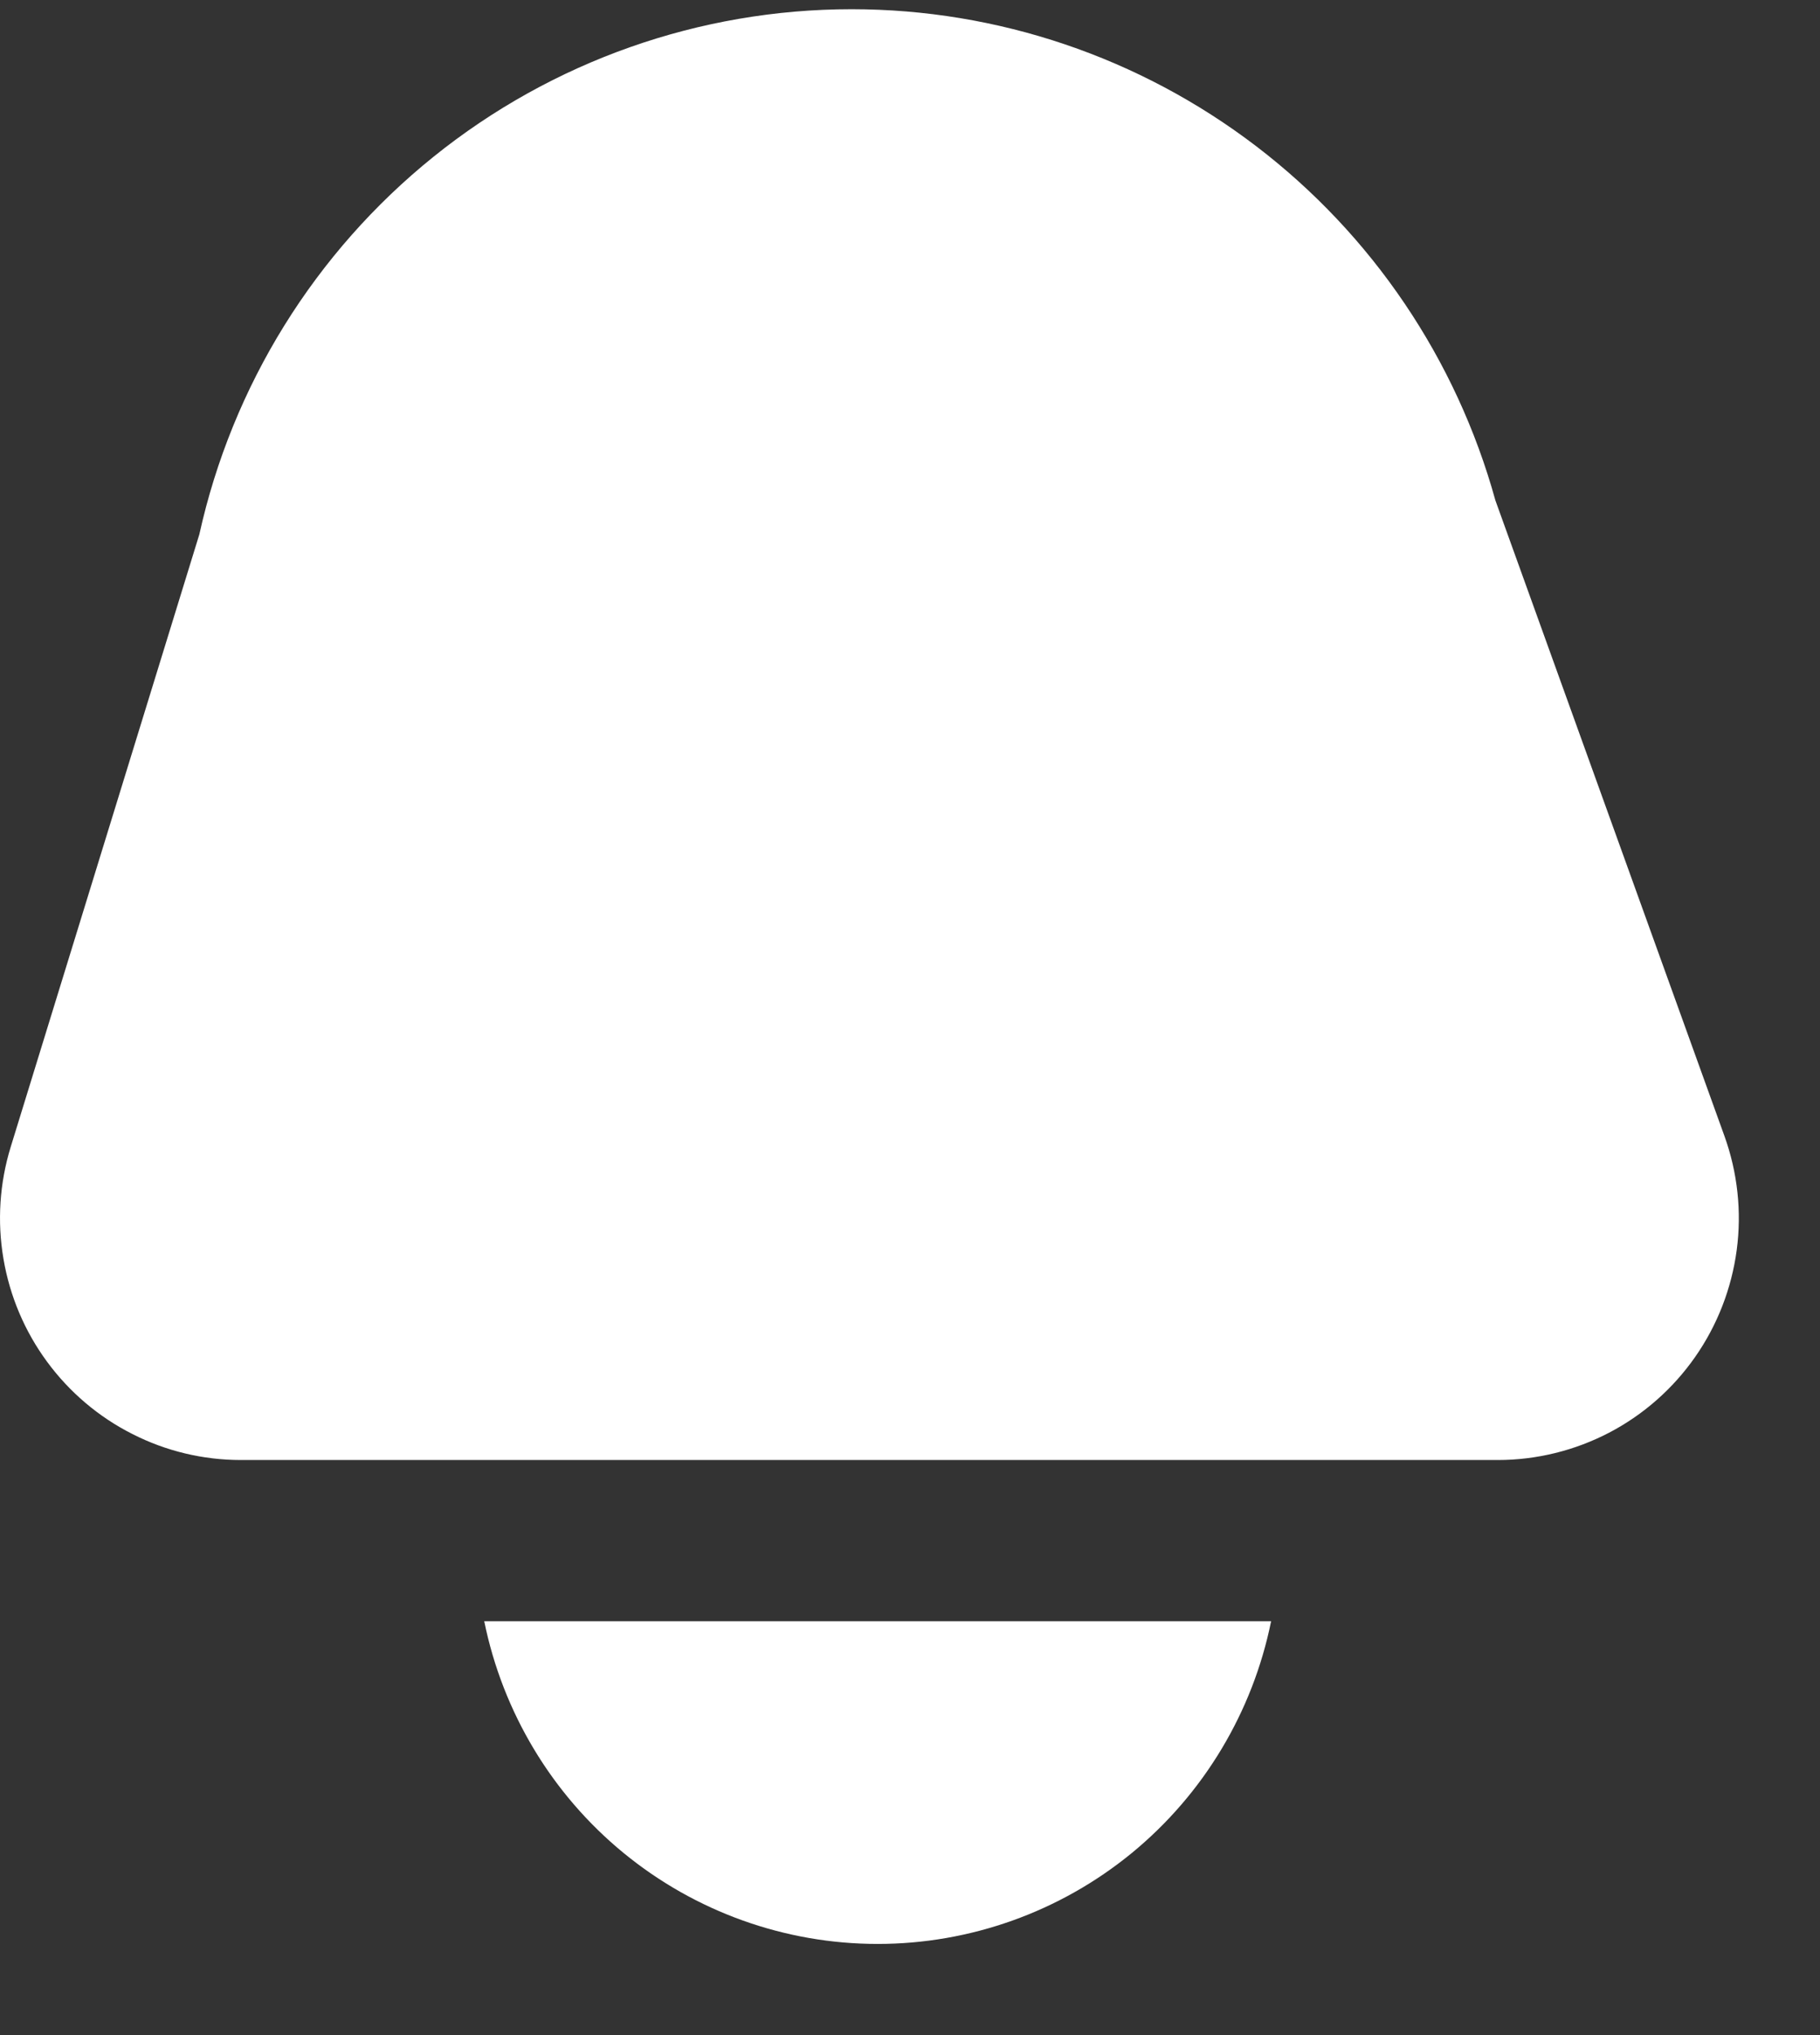 <svg width="17" height="19" viewBox="0 0 17 19" fill="none" xmlns="http://www.w3.org/2000/svg">
<rect x="0" y="0" width="17" height="19" fill="#333333" stroke="none"/>
<path d="M2.249 13.631H13.991C14.353 13.631 14.709 13.543 15.03 13.376C15.35 13.209 15.626 12.966 15.833 12.67C16.041 12.373 16.174 12.03 16.222 11.671C16.27 11.312 16.23 10.946 16.107 10.605L13.968 4.672C13.603 3.353 12.817 2.191 11.731 1.363C10.645 0.535 9.319 0.086 7.955 0.086V0.086C6.535 0.086 5.157 0.572 4.05 1.463C2.942 2.355 2.17 3.598 1.862 4.989L0.1 10.708C-0.004 11.046 -0.027 11.403 0.032 11.751C0.091 12.1 0.23 12.429 0.44 12.714C0.649 12.998 0.921 13.229 1.236 13.388C1.55 13.548 1.897 13.631 2.249 13.631Z" fill="white"/>
<path d="M4.523 15.136C4.696 15.986 5.155 16.751 5.825 17.3C6.495 17.849 7.333 18.149 8.198 18.149C9.063 18.149 9.902 17.849 10.572 17.3C11.241 16.751 11.701 15.986 11.873 15.136H4.523Z" fill="white"/>
</svg>
